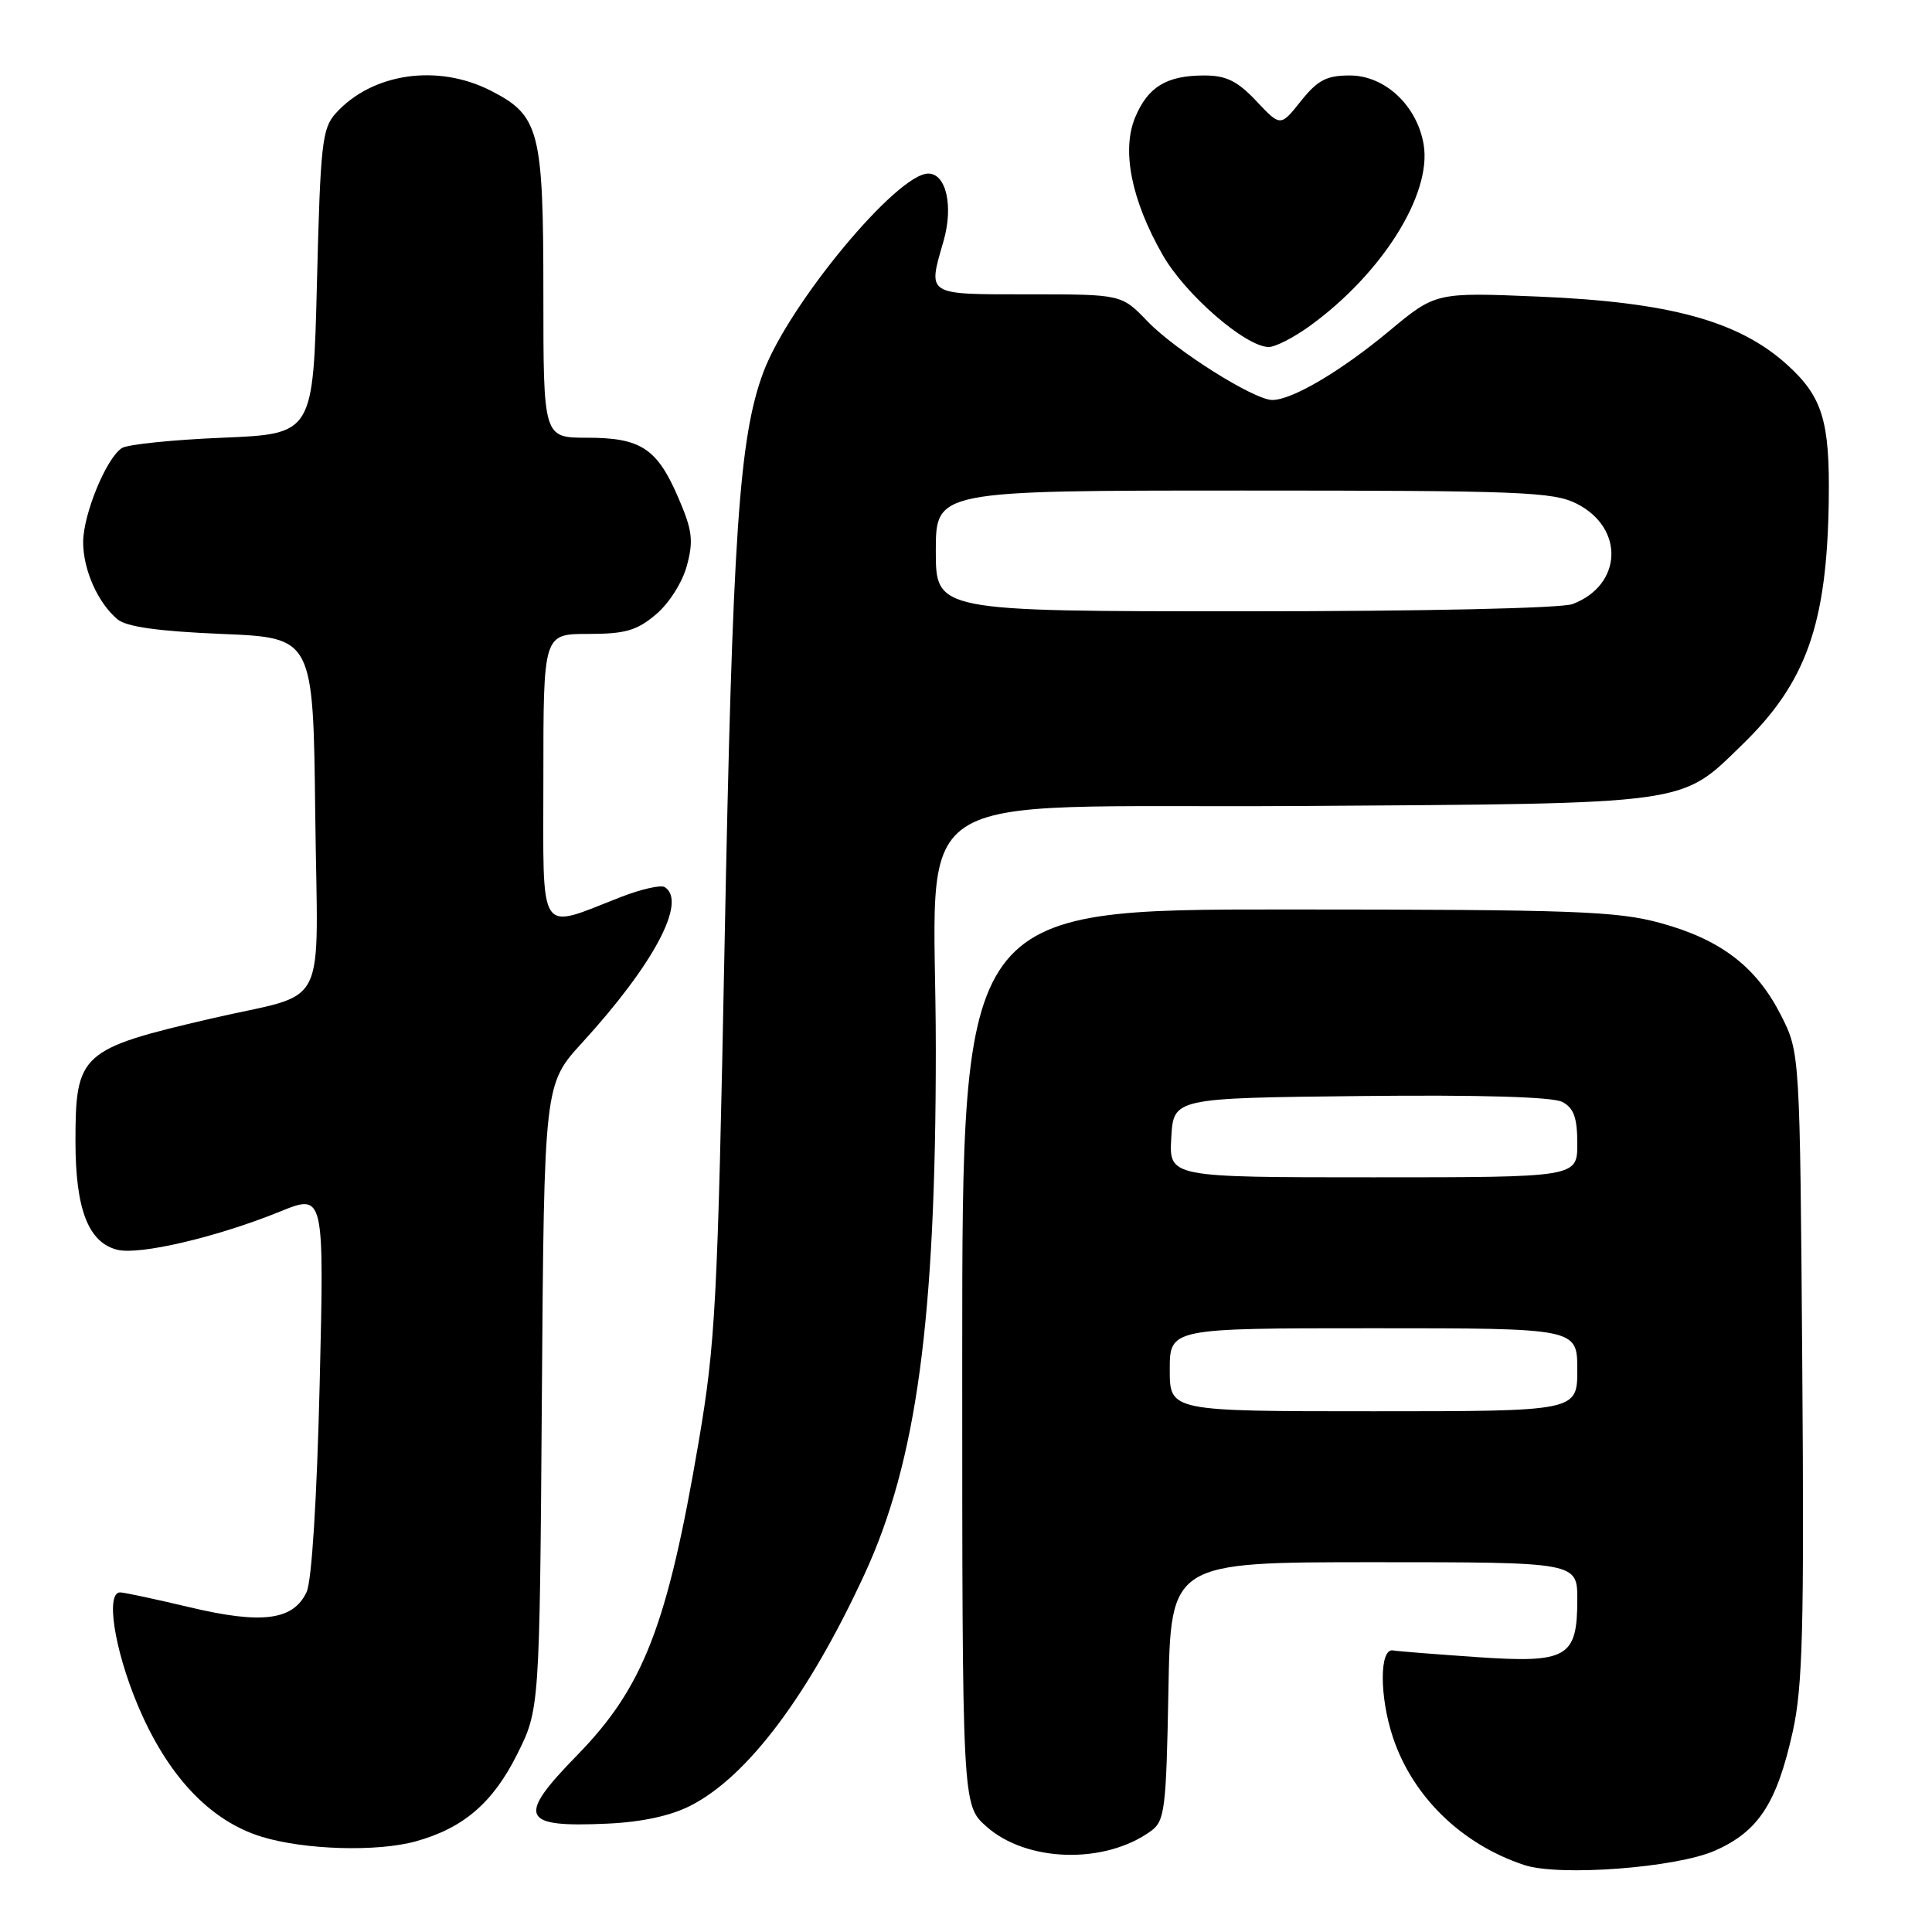 <?xml version="1.0" encoding="UTF-8" standalone="no"?>
<!DOCTYPE svg PUBLIC "-//W3C//DTD SVG 1.1//EN" "http://www.w3.org/Graphics/SVG/1.1/DTD/svg11.dtd" >
<svg xmlns="http://www.w3.org/2000/svg" xmlns:xlink="http://www.w3.org/1999/xlink" version="1.1" viewBox="0 0 256 256">
 <g >
 <path fill="currentColor"
d=" M 227.24 245.22 C 233.01 242.67 235.43 238.96 237.55 229.44 C 238.87 223.47 239.07 215.79 238.81 180.93 C 238.50 139.50 238.50 139.50 236.00 134.55 C 232.74 128.11 228.02 124.49 220.00 122.30 C 214.25 120.73 208.57 120.52 170.50 120.51 C 127.50 120.50 127.50 120.50 127.50 179.83 C 127.50 239.17 127.50 239.17 130.69 242.01 C 136.02 246.78 146.42 247.06 152.52 242.61 C 154.34 241.28 154.53 239.75 154.82 224.08 C 155.13 207.00 155.13 207.00 182.07 207.00 C 209.00 207.00 209.00 207.00 209.00 211.93 C 209.00 219.66 207.69 220.40 195.63 219.57 C 190.14 219.19 185.17 218.80 184.58 218.69 C 182.78 218.37 182.77 224.78 184.56 230.18 C 187.18 238.07 193.68 244.39 201.99 247.13 C 206.63 248.66 222.11 247.49 227.24 245.22 Z  M 55.12 243.98 C 61.39 242.24 65.31 238.88 68.50 232.50 C 71.50 226.50 71.50 226.50 71.80 185.08 C 72.10 143.67 72.10 143.67 77.16 138.14 C 86.66 127.74 91.08 119.40 88.07 117.54 C 87.56 117.23 84.98 117.81 82.32 118.84 C 71.13 123.19 72.00 124.52 72.00 103.02 C 72.00 84.00 72.00 84.00 77.92 84.00 C 82.83 84.00 84.37 83.56 86.90 81.43 C 88.65 79.96 90.42 77.17 91.02 74.94 C 91.91 71.63 91.74 70.26 89.89 65.97 C 87.07 59.41 84.92 58.00 77.78 58.00 C 72.00 58.00 72.00 58.00 72.00 38.95 C 72.00 17.28 71.49 15.31 65.02 12.01 C 57.98 8.42 49.32 9.68 44.50 15.00 C 42.68 17.01 42.46 19.01 42.00 37.35 C 41.50 57.50 41.50 57.50 29.50 58.00 C 22.90 58.27 16.89 58.89 16.15 59.37 C 14.09 60.70 11.05 68.08 11.02 71.80 C 11.00 75.46 12.96 79.89 15.58 82.07 C 16.77 83.06 21.00 83.65 29.40 84.00 C 41.50 84.50 41.50 84.50 41.77 107.77 C 42.08 134.73 43.82 131.29 28.00 134.96 C 10.66 138.99 10.00 139.59 10.00 151.27 C 10.00 160.23 11.71 164.64 15.54 165.60 C 18.48 166.34 28.78 163.92 37.10 160.54 C 42.96 158.16 42.96 158.16 42.36 183.33 C 41.99 198.62 41.31 209.46 40.63 210.94 C 38.88 214.70 34.74 215.25 25.18 212.98 C 20.59 211.89 16.43 211.00 15.92 211.00 C 13.99 211.00 15.13 218.44 18.18 225.77 C 22.11 235.22 27.77 241.26 34.67 243.38 C 40.34 245.12 50.00 245.41 55.12 243.98 Z  M 91.54 239.24 C 99.07 235.38 107.14 224.64 114.55 208.60 C 121.46 193.65 124.00 174.91 124.00 139.00 C 124.00 103.27 118.25 107.14 171.89 106.80 C 224.38 106.46 222.58 106.71 230.83 98.70 C 239.35 90.44 242.09 82.71 242.32 66.29 C 242.47 55.81 241.49 52.59 236.85 48.37 C 230.45 42.55 221.30 40.03 203.87 39.30 C 190.24 38.73 190.24 38.73 184.05 43.88 C 177.68 49.18 171.21 53.00 168.59 53.00 C 166.18 53.00 155.77 46.45 152.05 42.58 C 148.61 39.00 148.61 39.00 136.30 39.00 C 122.63 39.00 122.93 39.19 125.01 31.99 C 126.36 27.35 125.39 23.00 123.00 23.00 C 118.86 23.00 104.55 40.25 101.15 49.32 C 97.93 57.93 97.06 70.82 96.01 125.15 C 95.09 172.65 94.81 177.95 92.56 191.15 C 88.43 215.39 85.26 223.57 76.51 232.54 C 68.41 240.83 69.00 242.17 80.50 241.64 C 85.08 241.43 88.90 240.60 91.54 239.24 Z  M 173.60 43.16 C 183.14 36.23 189.71 25.76 188.65 19.20 C 187.80 14.02 183.53 10.00 178.86 10.00 C 175.77 10.00 174.60 10.61 172.38 13.39 C 169.67 16.79 169.67 16.79 166.47 13.39 C 163.95 10.72 162.47 10.00 159.57 10.00 C 154.59 10.00 152.11 11.50 150.42 15.54 C 148.59 19.91 149.91 26.52 154.06 33.78 C 157.05 39.02 165.01 45.93 168.10 45.98 C 168.98 45.99 171.45 44.72 173.60 43.16 Z  M 155.00 181.50 C 155.00 176.00 155.00 176.00 182.00 176.00 C 209.00 176.00 209.00 176.00 209.00 181.50 C 209.00 187.00 209.00 187.00 182.00 187.00 C 155.00 187.00 155.00 187.00 155.00 181.50 Z  M 155.20 150.75 C 155.50 145.50 155.50 145.50 180.28 145.23 C 196.23 145.06 205.77 145.34 207.03 146.02 C 208.54 146.82 209.00 148.12 209.00 151.54 C 209.00 156.00 209.00 156.00 181.95 156.00 C 154.90 156.00 154.90 156.00 155.20 150.75 Z  M 124.00 73.00 C 124.00 65.00 124.00 65.00 164.75 65.00 C 201.57 65.00 205.83 65.17 208.94 66.75 C 215.29 69.98 214.97 77.54 208.38 80.04 C 206.93 80.60 188.53 81.00 164.93 81.00 C 124.00 81.00 124.00 81.00 124.00 73.00 Z "/>
</g>
</svg>